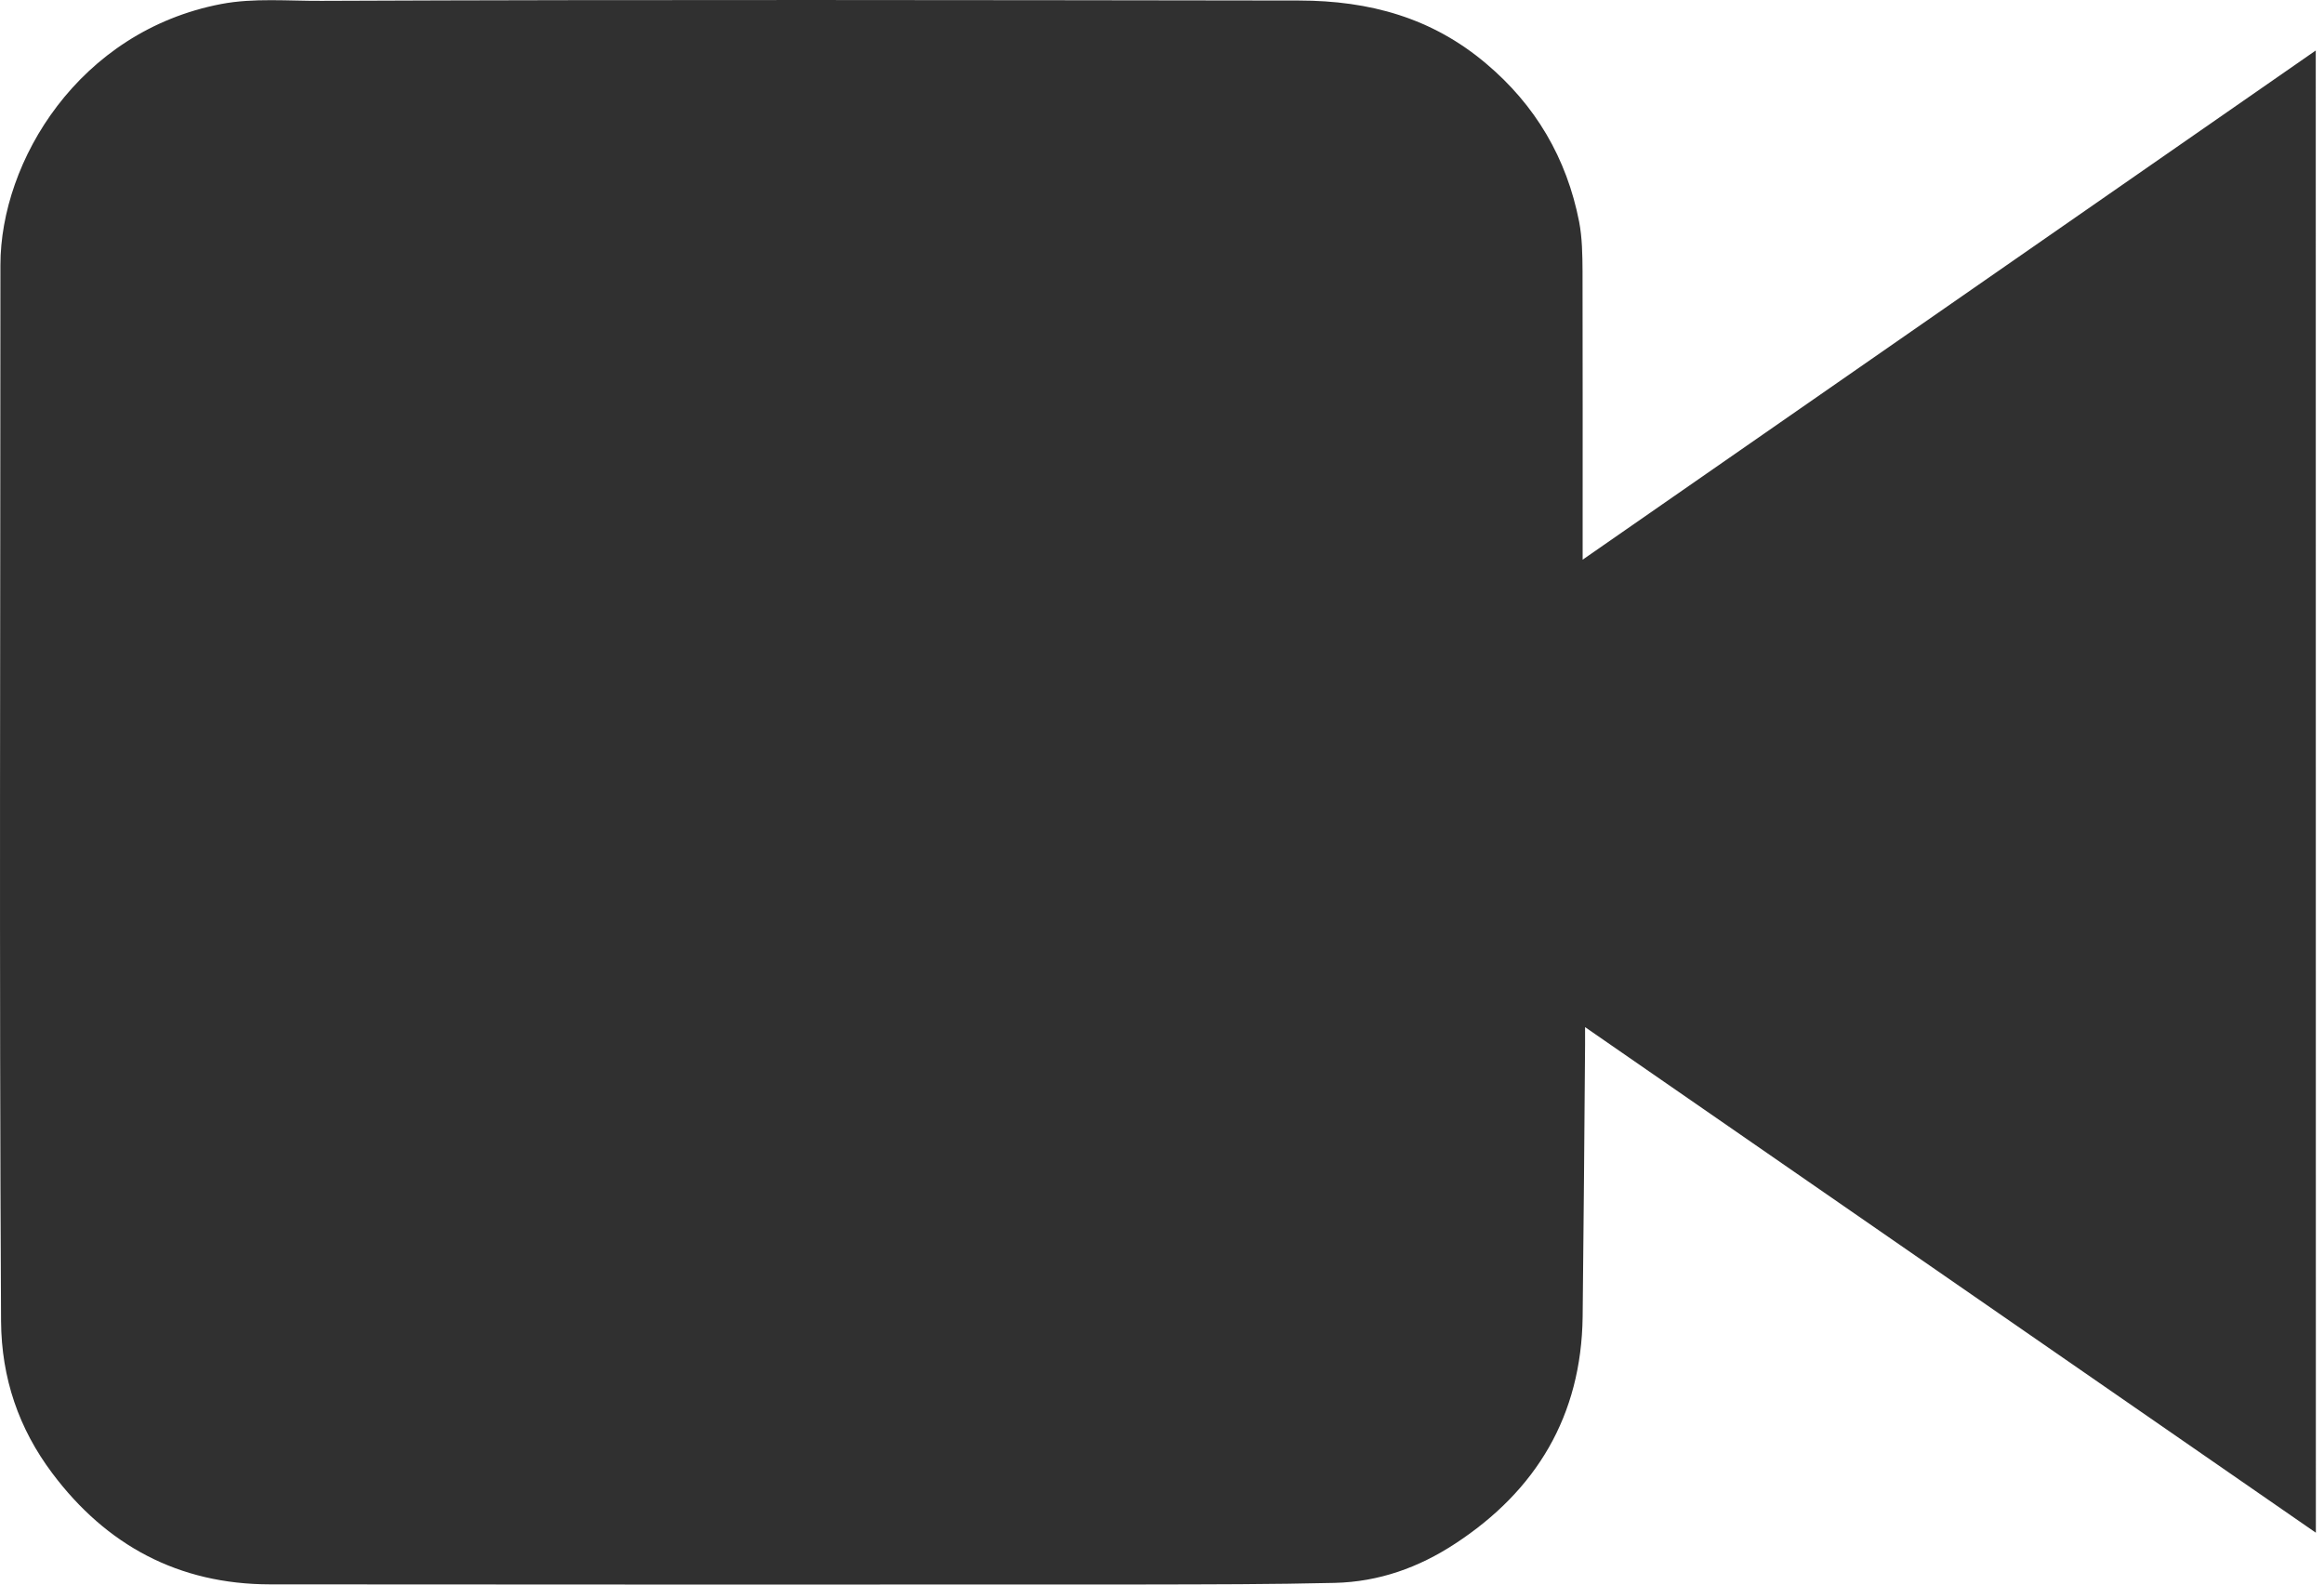 <svg width="22" height="15" viewBox="0 0 22 15" fill="none" xmlns="http://www.w3.org/2000/svg">
<path d="M21.923 14.509C19.619 12.914 17.322 11.326 15.005 9.723C15.005 9.798 15.005 9.846 15.005 9.894C14.998 10.751 14.992 11.608 14.982 12.465C14.97 13.401 14.544 14.111 13.773 14.614C13.431 14.838 13.055 14.974 12.635 14.984C12.039 14.998 11.443 14.998 10.847 14.999C8.083 15.001 5.319 15 2.555 14.998C1.692 14.997 1.008 14.63 0.495 13.946C0.178 13.524 0.014 13.047 0.01 12.508C-0.008 9.176 0.004 5.843 0.004 2.509C0.004 1.526 0.745 0.296 2.094 0.038C2.404 -0.021 2.727 0.01 3.044 0.008C6.129 -0.005 9.214 0.001 12.298 0.005C12.966 0.006 13.556 0.169 14.066 0.6C14.536 0.995 14.831 1.497 14.949 2.1C14.978 2.252 14.98 2.412 14.981 2.568C14.983 3.433 14.982 4.298 14.982 5.162C14.982 5.203 14.982 5.244 14.982 5.298C17.298 3.689 19.6 2.09 21.922 0.478C21.923 5.169 21.923 9.83 21.923 14.509Z" fill="#303030"/>
</svg>
